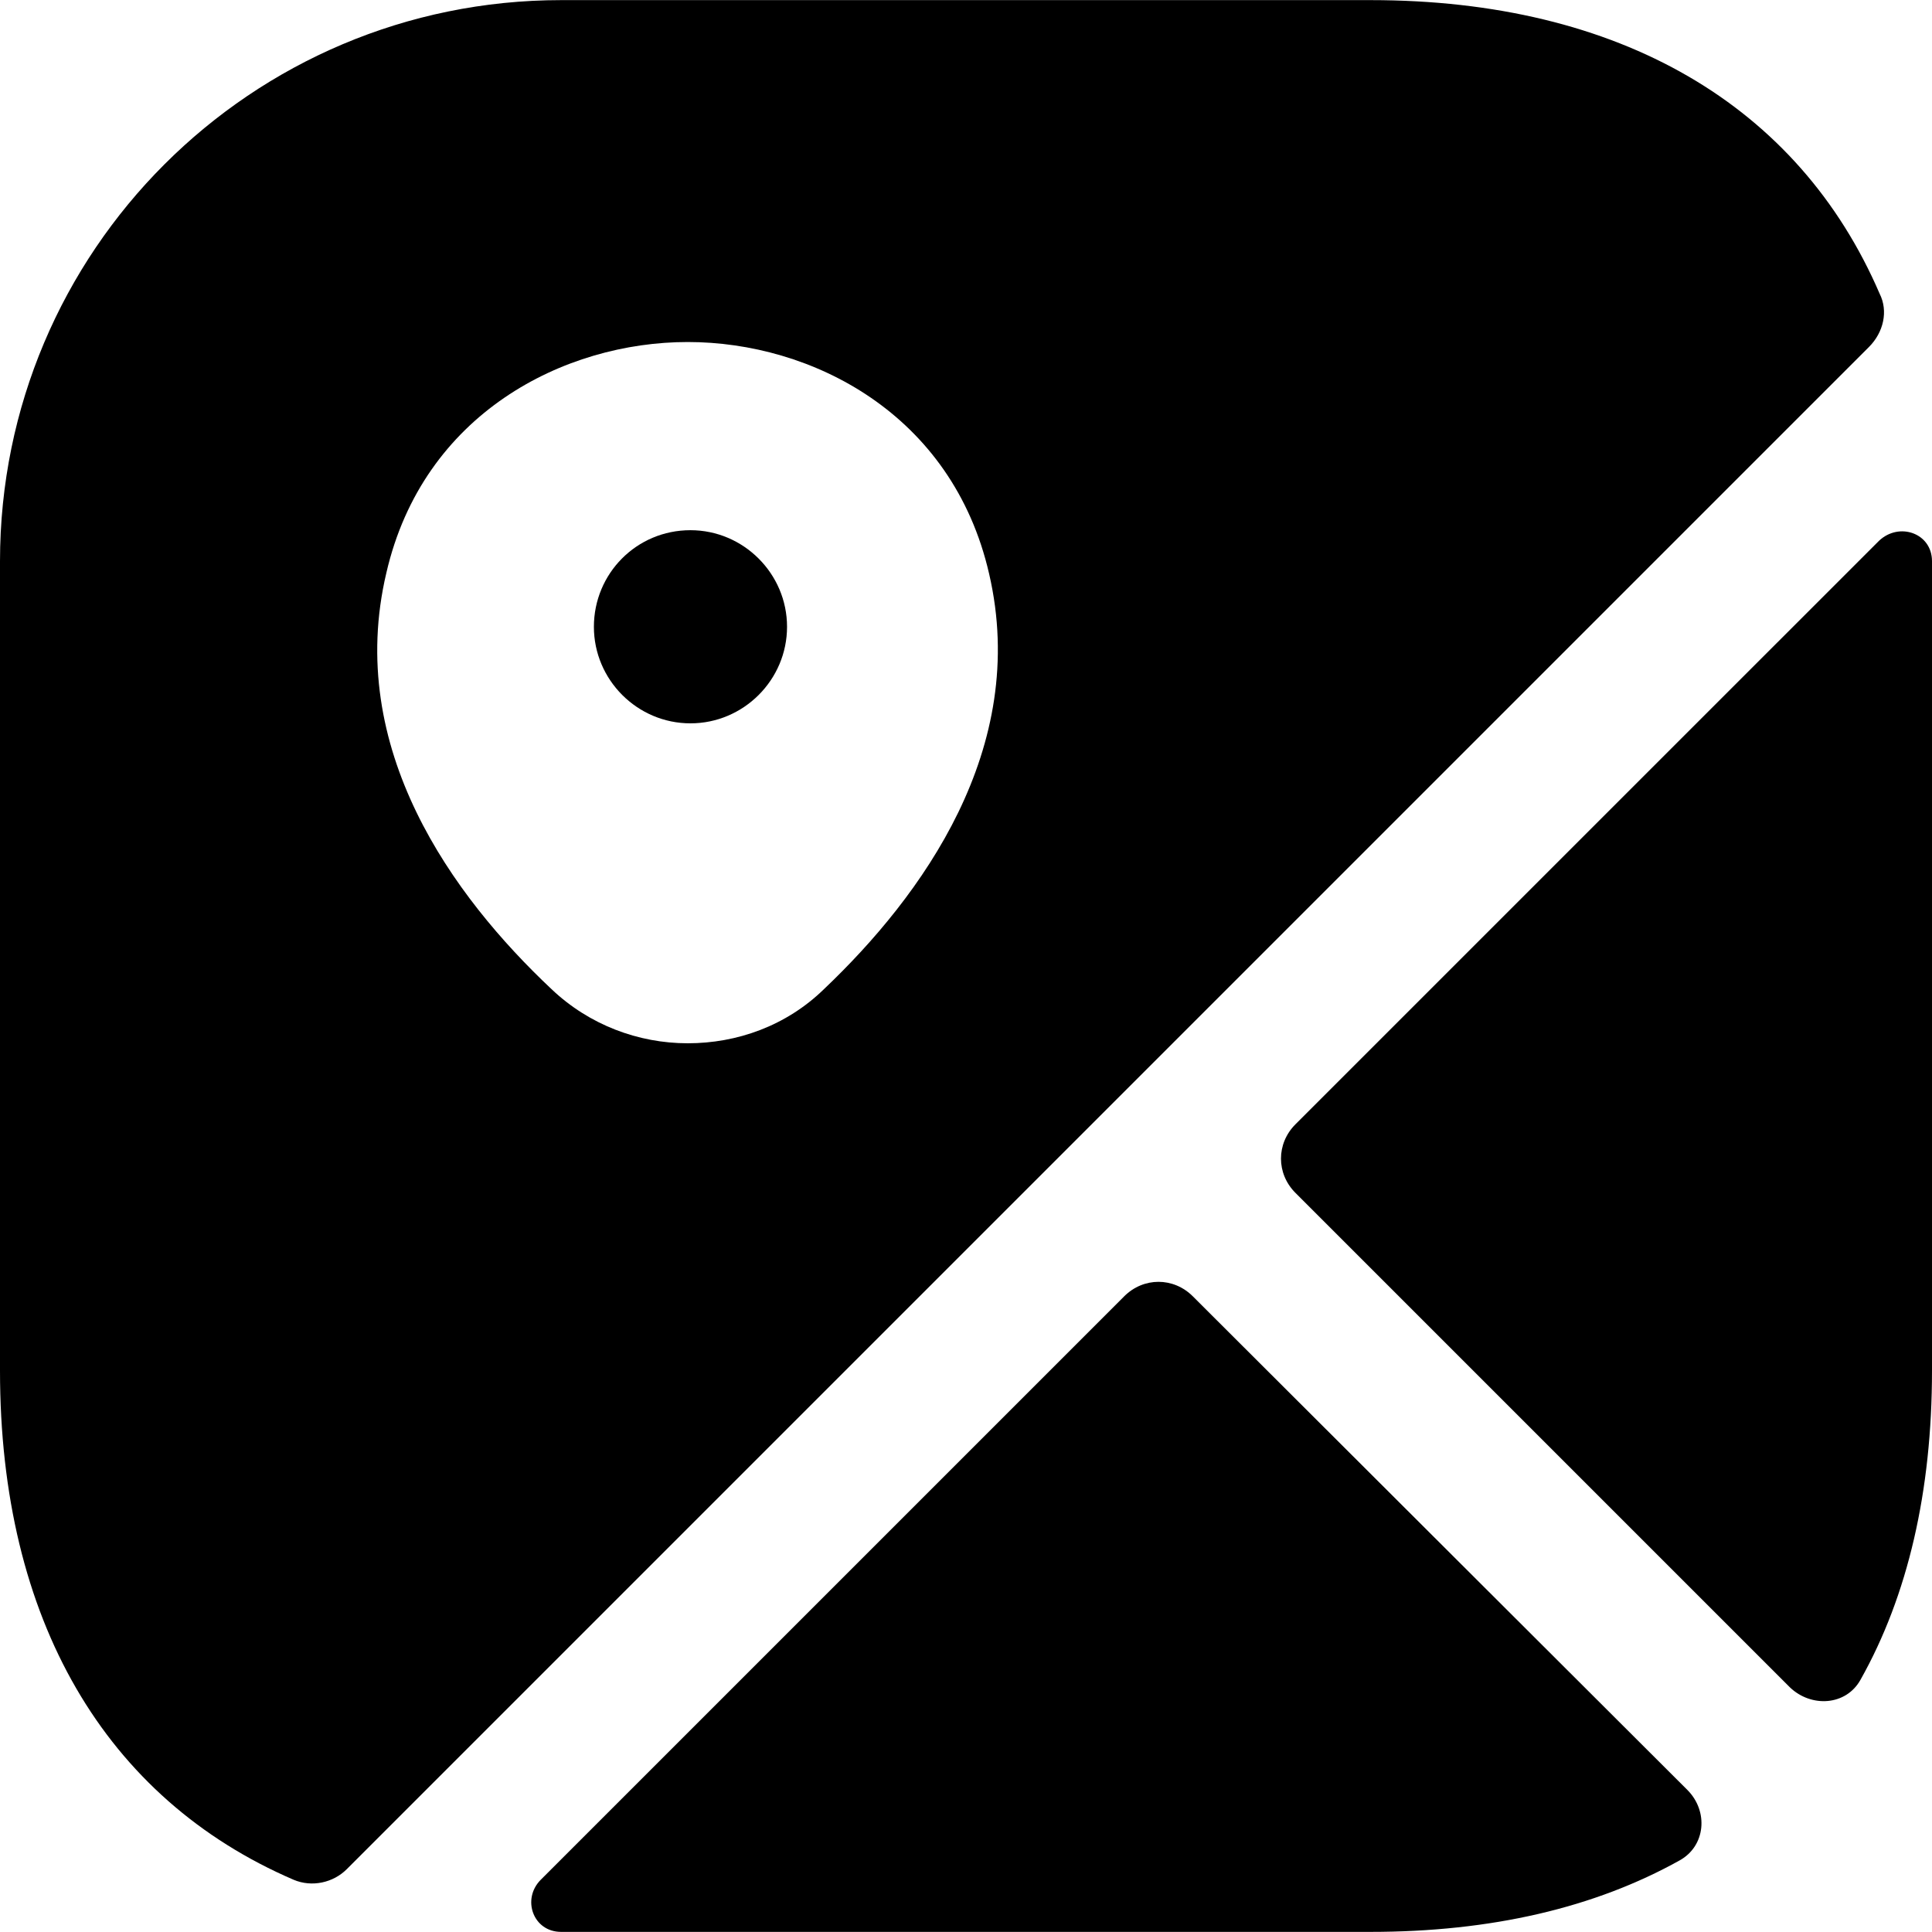 <svg width="35" height="35" viewBox="0 0 35 35" fill="none" xmlns="http://www.w3.org/2000/svg">
<path d="M12.508 9.605C11.529 9.605 10.759 10.393 10.759 11.355C10.759 12.317 11.546 13.104 12.508 13.104C13.47 13.104 14.258 12.317 14.258 11.355C14.258 10.393 13.47 9.605 12.508 9.605Z" fill="black"/>
<path d="M34.052 5.322C32.582 1.909 29.345 0.002 24.83 0.002H10.167C4.55 0.002 0 4.552 0 10.169V24.832C0 29.347 1.907 32.584 5.32 34.054C5.652 34.194 6.037 34.107 6.282 33.862L33.86 6.284C34.122 6.021 34.21 5.636 34.052 5.322ZM14.926 17.92C14.244 18.585 13.351 18.9 12.459 18.9C11.566 18.9 10.674 18.568 9.992 17.92C8.207 16.241 6.247 13.563 6.999 10.379C7.664 7.491 10.219 6.196 12.459 6.196C14.699 6.196 17.253 7.491 17.919 10.396C18.653 13.563 16.694 16.241 14.926 17.92Z" fill="black"/>
<path d="M30.568 32.426C30.953 32.811 30.901 33.441 30.428 33.703C28.888 34.561 27.016 34.998 24.828 34.998H10.165C9.657 34.998 9.447 34.403 9.797 34.053L20.366 23.484C20.716 23.134 21.259 23.134 21.609 23.484L30.568 32.426Z" fill="black"/>
<path d="M35 10.166V24.83C35 27.018 34.562 28.907 33.705 30.43C33.443 30.902 32.813 30.937 32.428 30.57L23.468 21.61C23.119 21.261 23.119 20.718 23.468 20.368L34.038 9.799C34.405 9.449 35 9.659 35 10.166Z" fill="black"/>
</svg>
